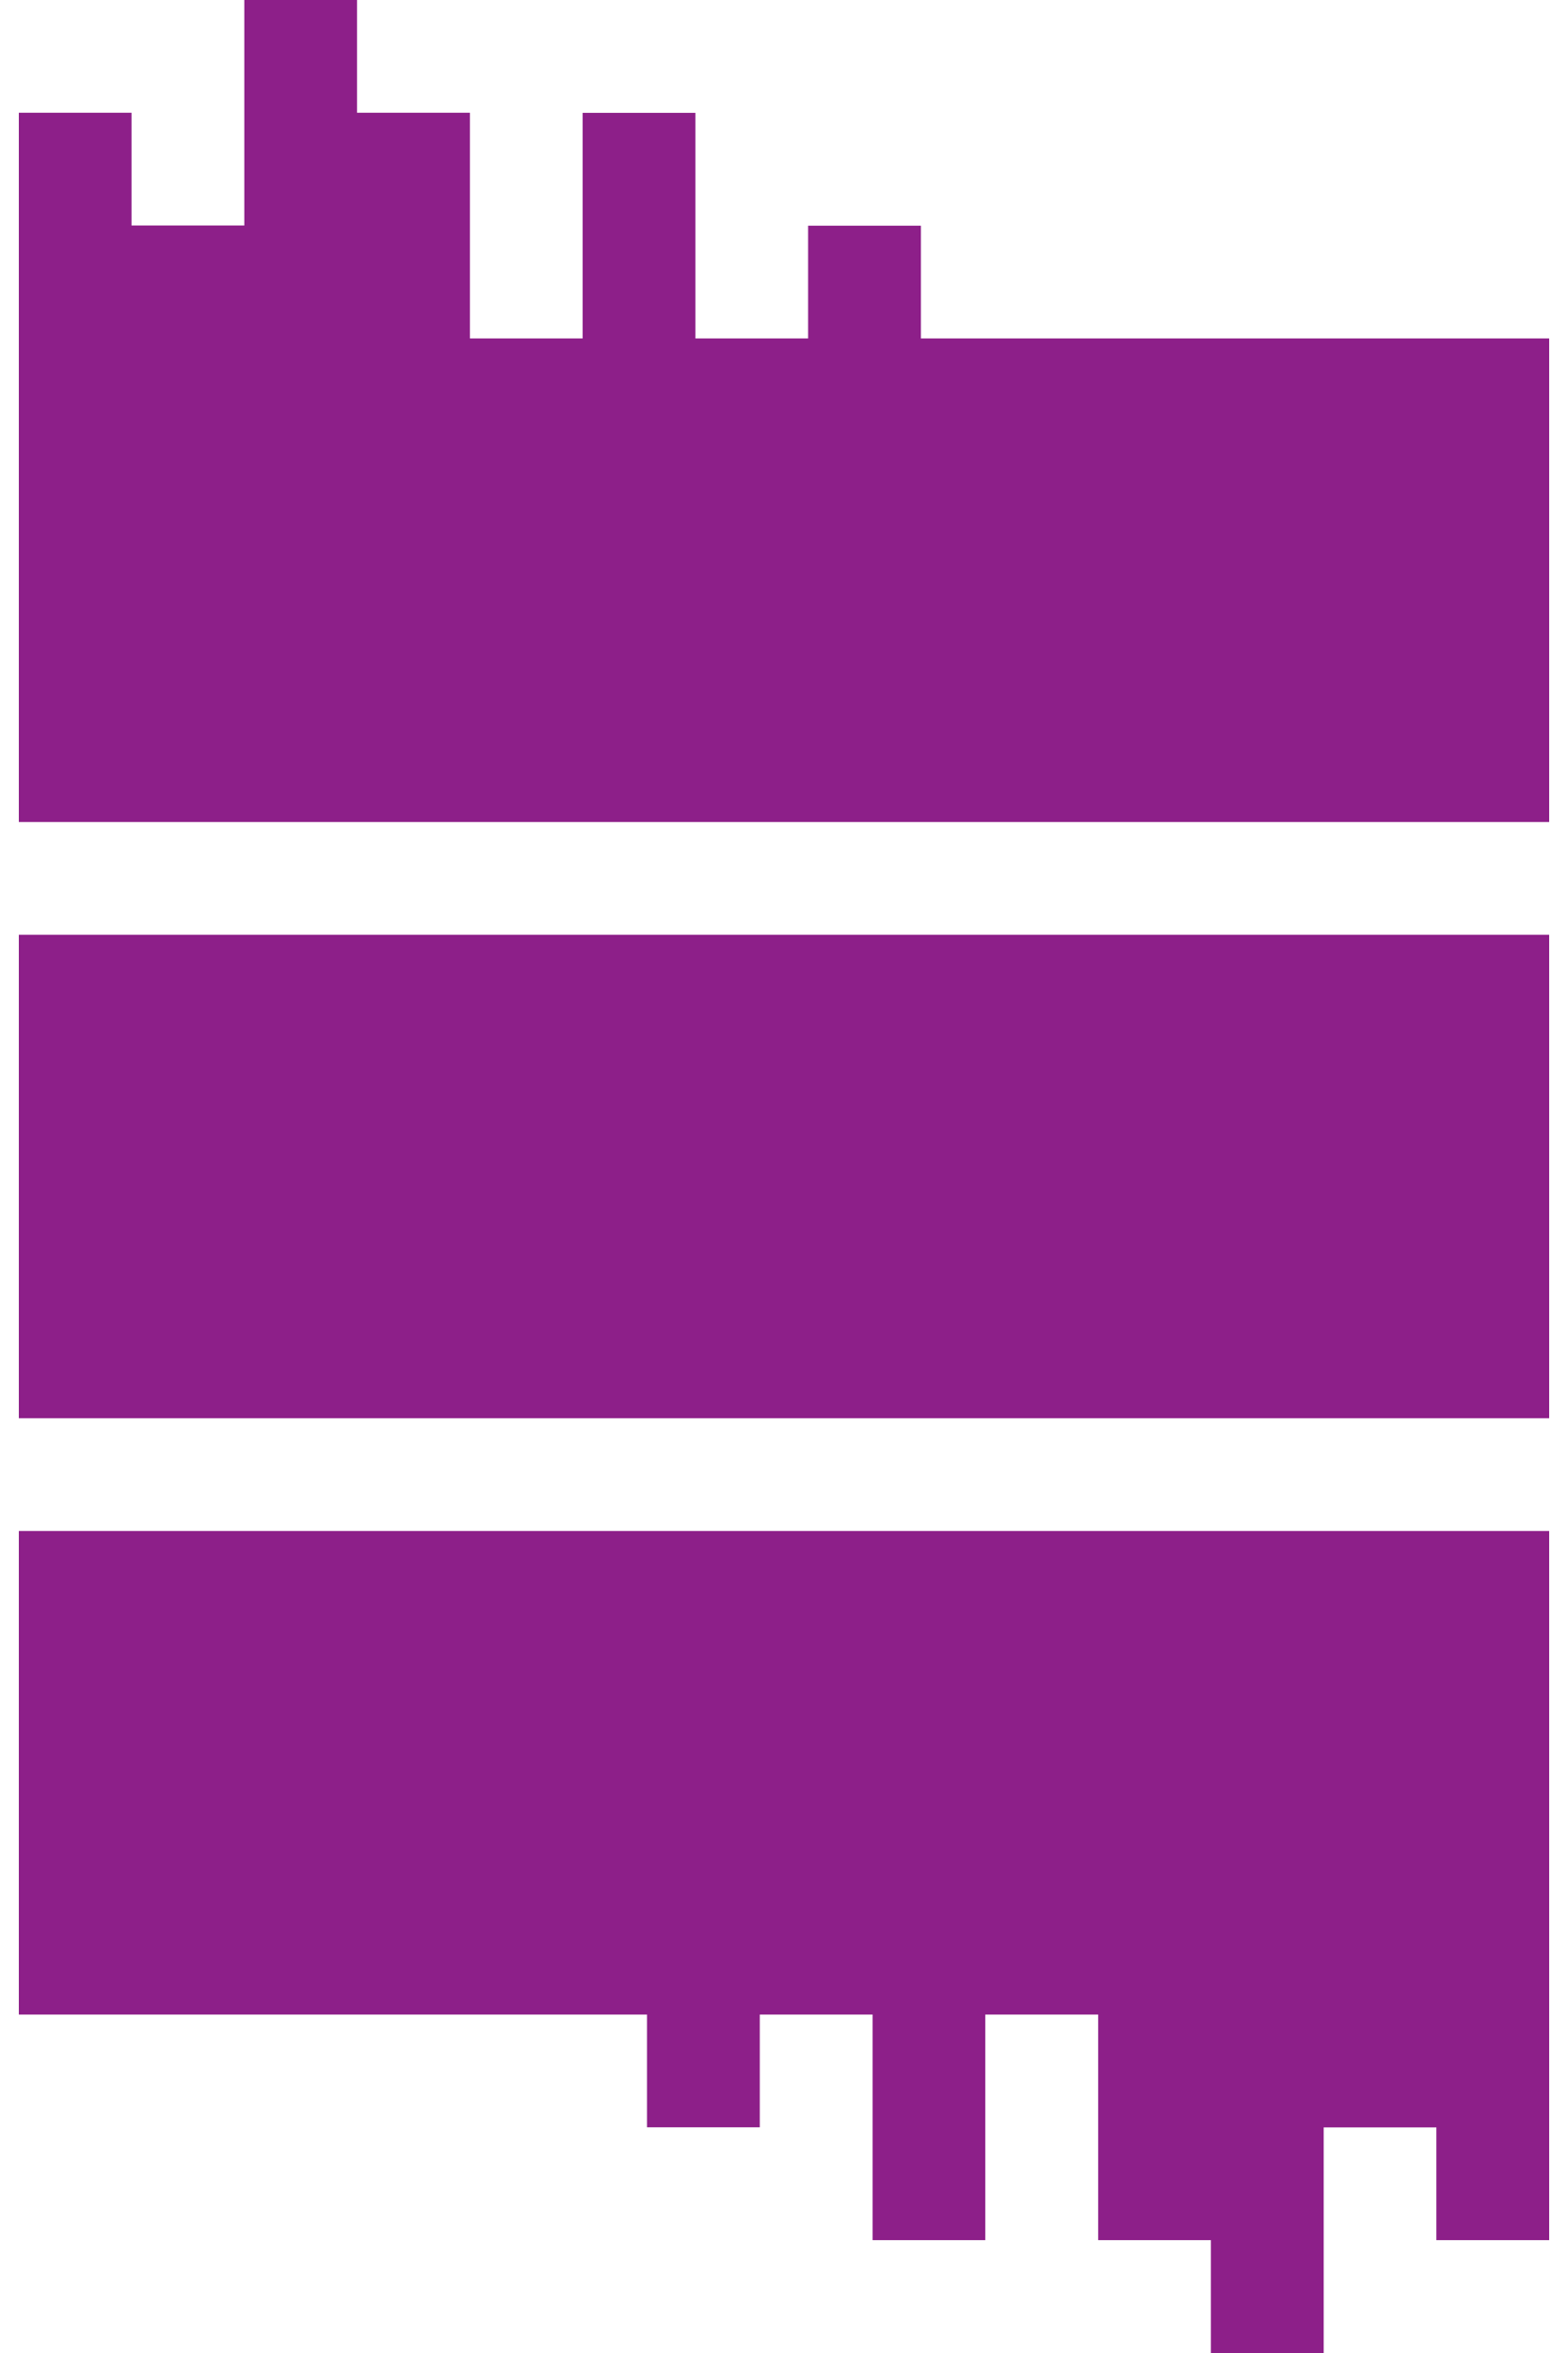 <svg fill="#8D1F89" role="img" viewBox="0 0 16 24" xmlns="http://www.w3.org/2000/svg"><title>RxDB</title><path d="M7.096 3.452h1.15v-1.15h1.151v1.15h6.411v4.932H0.192V1.15h1.15V2.3h1.151V0h1.15v1.15h1.152v2.302h1.15V1.151h1.151v2.301zM0.192 14.466h15.616V9.534H0.192v4.932z m15.616 1.15H0.192v4.932h6.41v1.15h1.151v-1.15h1.151v2.301h1.15v-2.301h1.152v2.301h1.15V24h1.151v-2.301h1.15v1.15h1.151v-7.233z"/></svg>